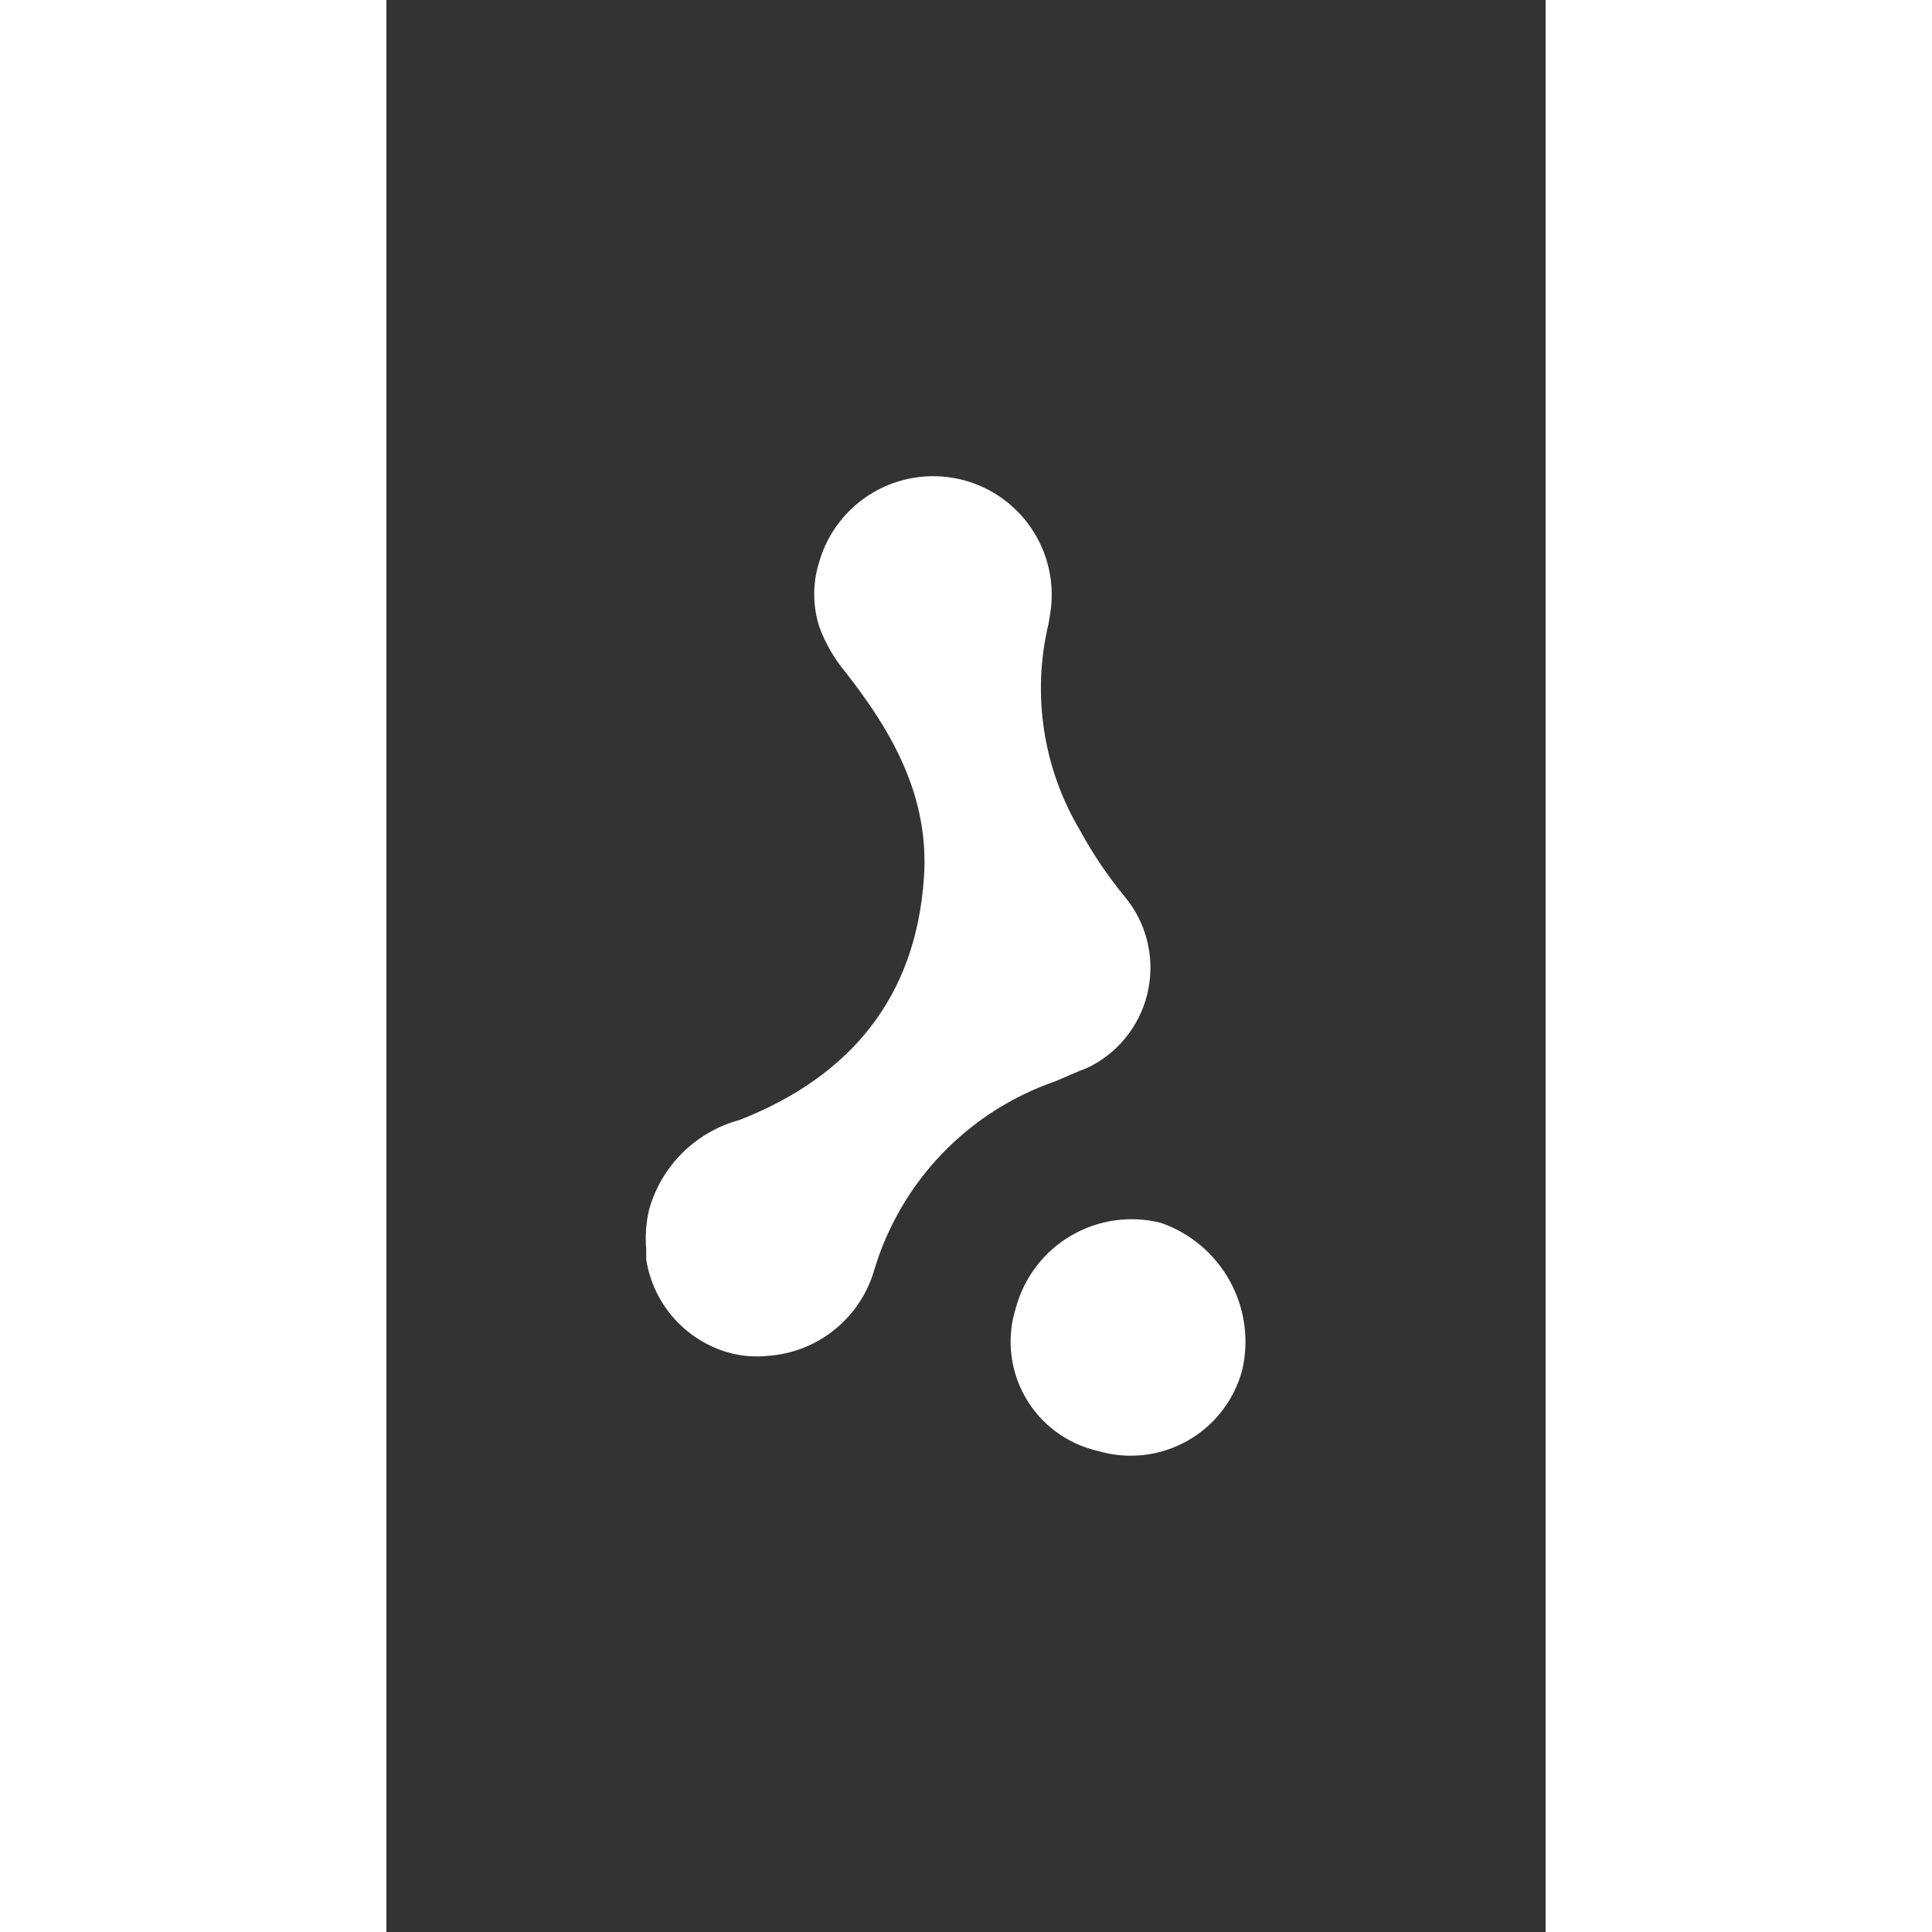 <?xml version="1.0" encoding="UTF-8" standalone="no"?>
<!DOCTYPE svg PUBLIC "-//W3C//DTD SVG 1.1//EN" "http://www.w3.org/Graphics/SVG/1.1/DTD/svg11.dtd">
<svg  width="440" height="440" viewBox="0 -250 900 1500" fill="none" xmlns="http://www.w3.org/2000/svg">
	<rect x="0" y="-250" width="900" height="1500" fill="#333333" stroke="none"/>
	<path d="M601.224 699.394C577.661 693.479 552.72 697.013 531.729 709.243C510.738 721.472 495.363 741.427 488.889 764.842C485.16 776.317 483.861 788.443 485.074 800.448C486.288 812.453 489.987 824.074 495.936 834.572C501.885 845.069 509.955 854.213 519.631 861.422C529.307 868.631 540.377 873.747 552.138 876.444C563.634 879.89 575.705 880.993 587.634 879.686C599.564 878.379 611.11 874.689 621.587 868.836C632.064 862.982 641.258 855.084 648.625 845.61C655.992 836.136 661.381 825.279 664.473 813.683C669.897 790.185 666.438 765.512 654.761 744.412C643.084 723.312 624.014 707.277 601.224 699.394V699.394Z" fill="white"/>
	<path d="M573.628 446.641C560.281 430.459 548.505 413.041 538.462 394.625C509.804 346.431 501.044 288.969 514.042 234.426L515.507 225.634C519.026 202.512 513.613 178.917 500.367 159.641C487.121 140.365 467.036 126.853 444.189 121.849C421.342 116.844 397.447 120.723 377.356 132.696C357.265 144.67 342.485 163.841 336.015 186.317V186.317C330.865 202.607 330.865 220.089 336.015 236.379C340.586 248.98 347.276 260.708 355.796 271.057C392.915 318.188 421.732 368.739 417.336 431.5C410.987 525.031 359.459 586.083 274.231 619.539C257.444 624.054 242.125 632.871 229.791 645.121C217.456 657.37 208.531 672.627 203.9 689.382C201.593 699.3 200.852 709.517 201.702 719.664V727.722C204.267 744.266 211.414 759.76 222.334 772.45C233.254 785.139 247.51 794.517 263.486 799.519L268.859 800.984C277.741 803.025 286.897 803.602 295.966 802.694C314.943 801.433 333.07 794.357 347.883 782.429C362.696 770.5 373.474 754.297 378.752 736.025C388.883 702.19 406.925 671.253 431.385 645.774C455.845 620.295 486.021 601.005 519.414 589.502L538.707 581.199C541.985 580.067 545.17 578.678 548.231 577.047C559.376 570.977 569.044 562.521 576.544 552.283C584.043 542.045 589.19 530.278 591.616 517.82C594.042 505.363 593.688 492.524 590.578 480.22C587.469 467.916 581.681 456.45 573.628 446.641V446.641Z" fill="white"/>
</svg>
